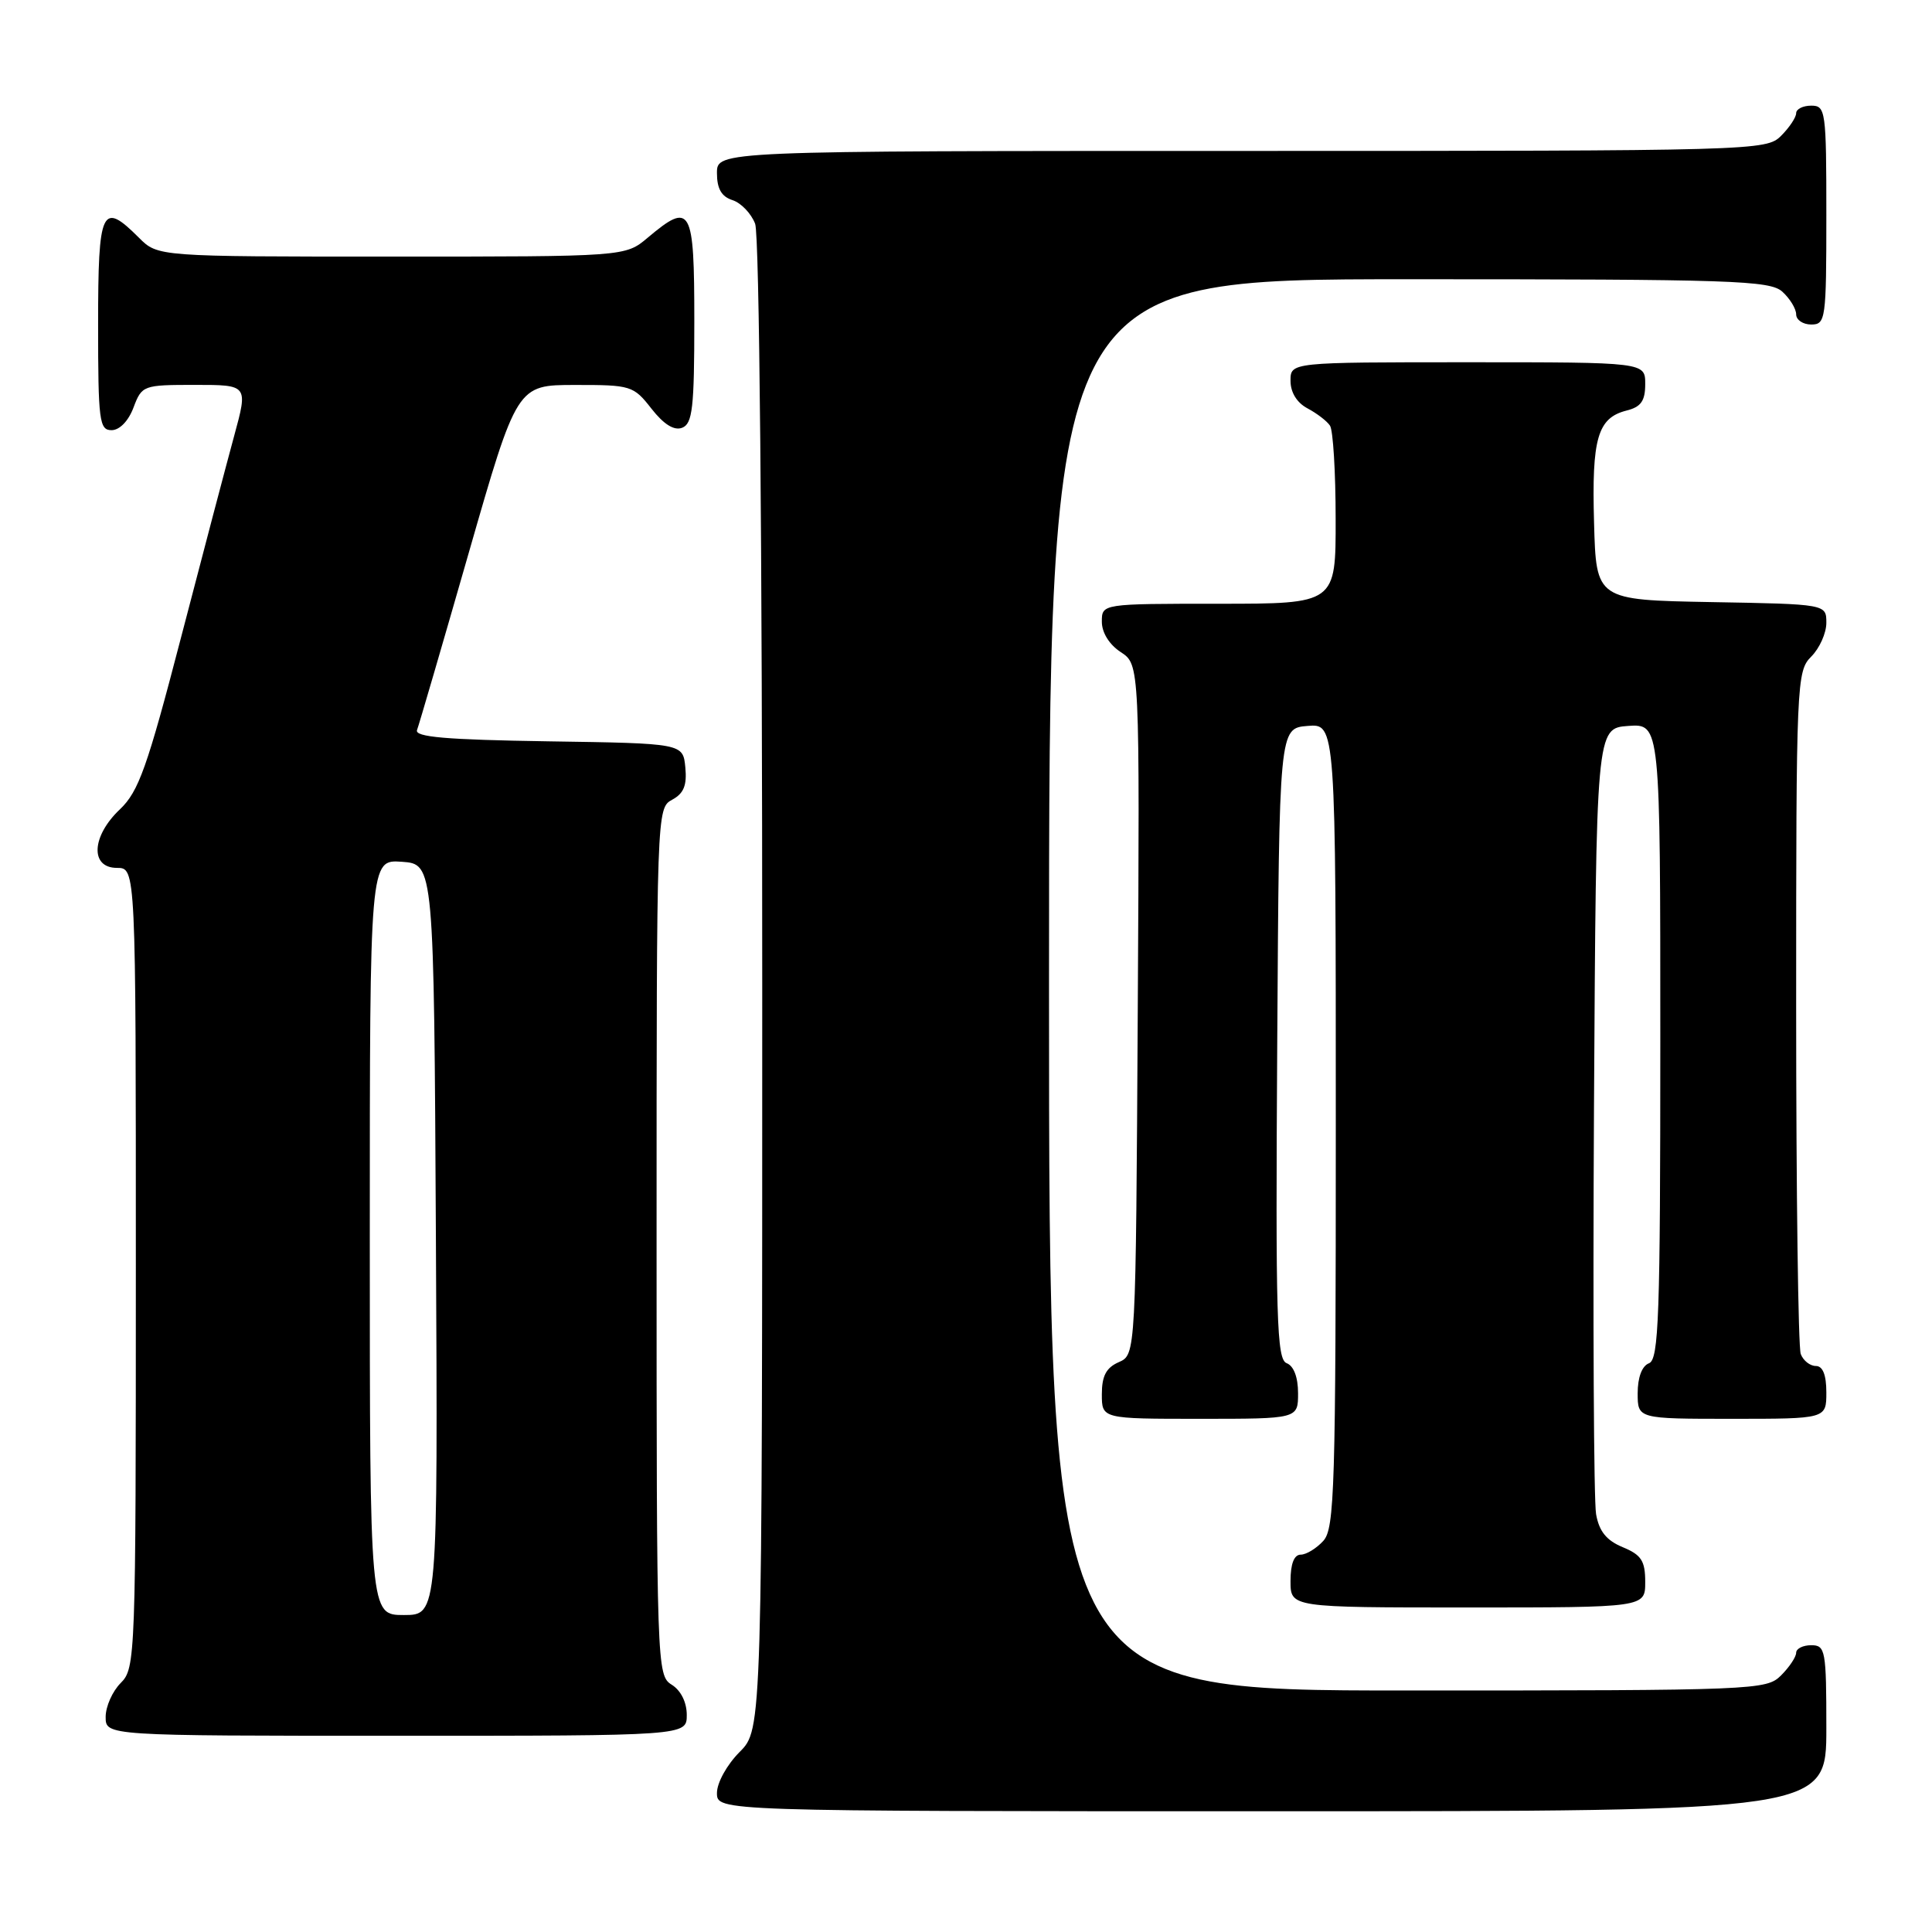 <?xml version="1.0" encoding="UTF-8" standalone="no"?>
<!DOCTYPE svg PUBLIC "-//W3C//DTD SVG 1.1//EN" "http://www.w3.org/Graphics/SVG/1.1/DTD/svg11.dtd" >
<svg xmlns="http://www.w3.org/2000/svg" xmlns:xlink="http://www.w3.org/1999/xlink" version="1.1" viewBox="0 0 256 256">
 <g >
 <path fill="currentColor"
d=" M 242.00 229.00 C 242.00 218.67 241.88 218.00 240.00 218.00 C 238.90 218.00 238.00 218.45 238.00 219.00 C 238.00 219.55 237.10 220.90 236.00 222.00 C 234.06 223.94 232.67 224.00 186.50 224.00 C 139.00 224.00 139.00 224.00 139.00 130.50 C 139.00 37.00 139.00 37.00 186.67 37.00 C 229.63 37.00 234.52 37.16 236.17 38.65 C 237.18 39.57 238.00 40.92 238.00 41.65 C 238.00 42.39 238.90 43.00 240.00 43.00 C 241.91 43.00 242.00 42.33 242.00 28.50 C 242.00 14.67 241.91 14.00 240.00 14.00 C 238.90 14.00 238.00 14.45 238.00 15.00 C 238.00 15.55 237.10 16.90 236.00 18.00 C 234.04 19.96 232.67 20.00 164.50 20.00 C 95.00 20.00 95.00 20.00 95.00 22.93 C 95.00 25.01 95.60 26.05 97.06 26.52 C 98.19 26.88 99.54 28.29 100.06 29.65 C 100.62 31.14 101.00 71.38 101.00 130.64 C 101.00 229.15 101.00 229.15 98.00 232.15 C 96.32 233.84 95.00 236.22 95.00 237.58 C 95.00 240.00 95.00 240.00 168.50 240.00 C 242.00 240.00 242.00 240.00 242.00 229.00 Z  M 91.00 227.24 C 91.00 225.56 90.22 223.99 89.00 223.23 C 87.04 222.01 87.00 220.90 87.00 164.53 C 87.00 107.55 87.02 107.06 89.06 105.97 C 90.60 105.14 91.04 104.07 90.81 101.68 C 90.50 98.50 90.50 98.50 72.65 98.23 C 59.06 98.02 54.91 97.66 55.26 96.73 C 55.52 96.05 58.60 85.49 62.11 73.26 C 68.50 51.01 68.50 51.01 76.18 51.01 C 83.60 51.00 83.94 51.10 86.32 54.15 C 87.96 56.24 89.32 57.09 90.39 56.68 C 91.76 56.15 92.00 54.04 92.00 42.53 C 92.00 27.43 91.57 26.66 85.82 31.50 C 82.85 34.00 82.85 34.00 51.88 34.00 C 20.91 34.00 20.91 34.00 18.41 31.50 C 13.49 26.58 13.00 27.63 13.00 43.00 C 13.00 55.76 13.16 57.00 14.78 57.00 C 15.84 57.00 17.02 55.79 17.69 54.00 C 18.80 51.06 18.96 51.00 25.85 51.00 C 32.87 51.00 32.87 51.00 31.03 57.75 C 30.02 61.46 26.84 73.50 23.98 84.50 C 19.50 101.71 18.37 104.88 15.89 107.24 C 12.12 110.80 11.91 115.00 15.50 115.00 C 18.00 115.00 18.00 115.00 18.00 168.00 C 18.00 219.67 17.95 221.05 16.00 223.00 C 14.90 224.10 14.00 226.12 14.00 227.50 C 14.00 230.00 14.00 230.00 52.50 230.00 C 91.00 230.00 91.00 230.00 91.00 227.24 Z  M 218.00 209.62 C 218.00 206.82 217.49 206.03 215.02 205.01 C 212.87 204.12 211.89 202.91 211.49 200.64 C 211.18 198.91 211.06 174.78 211.21 147.00 C 211.50 96.50 211.50 96.50 215.75 96.19 C 220.00 95.89 220.00 95.89 220.00 137.97 C 220.00 174.46 219.80 180.14 218.50 180.64 C 217.57 180.99 217.00 182.51 217.00 184.61 C 217.00 188.00 217.00 188.00 229.50 188.00 C 242.00 188.00 242.00 188.00 242.00 184.50 C 242.00 182.18 241.53 181.00 240.61 181.00 C 239.84 181.00 238.94 180.29 238.61 179.42 C 238.27 178.55 238.00 157.85 238.00 133.42 C 238.00 90.33 238.06 88.94 240.00 87.00 C 241.10 85.90 242.00 83.89 242.00 82.53 C 242.00 80.05 242.00 80.05 226.75 79.78 C 211.50 79.50 211.50 79.50 211.22 69.25 C 210.90 58.07 211.69 55.37 215.53 54.40 C 217.44 53.92 218.00 53.13 218.00 50.89 C 218.00 48.00 218.00 48.00 194.50 48.00 C 171.00 48.00 171.00 48.00 171.00 50.46 C 171.00 52.00 171.85 53.37 173.25 54.11 C 174.49 54.77 175.83 55.79 176.23 56.40 C 176.64 57.00 176.98 62.56 176.98 68.75 C 177.00 80.00 177.00 80.00 161.50 80.00 C 146.00 80.00 146.00 80.00 146.00 82.38 C 146.00 83.83 146.99 85.42 148.51 86.41 C 151.02 88.06 151.02 88.06 150.76 133.78 C 150.50 179.50 150.50 179.50 148.25 180.49 C 146.58 181.22 146.00 182.31 146.00 184.74 C 146.00 188.00 146.00 188.00 159.00 188.00 C 172.00 188.00 172.00 188.00 172.00 184.61 C 172.00 182.50 171.43 180.99 170.49 180.63 C 169.17 180.13 169.01 174.79 169.24 138.28 C 169.50 96.50 169.50 96.50 173.25 96.19 C 177.00 95.88 177.00 95.88 177.00 149.11 C 177.00 197.24 176.84 202.52 175.35 204.17 C 174.43 205.18 173.08 206.00 172.35 206.00 C 171.47 206.00 171.00 207.23 171.00 209.50 C 171.00 213.00 171.00 213.00 194.50 213.00 C 218.00 213.00 218.00 213.00 218.00 209.62 Z  M 49.00 163.94 C 49.00 113.89 49.00 113.89 53.25 114.19 C 57.50 114.50 57.50 114.50 57.76 164.25 C 58.02 214.00 58.02 214.00 53.51 214.00 C 49.00 214.00 49.00 214.00 49.00 163.94 Z "/>
</g>
</svg>